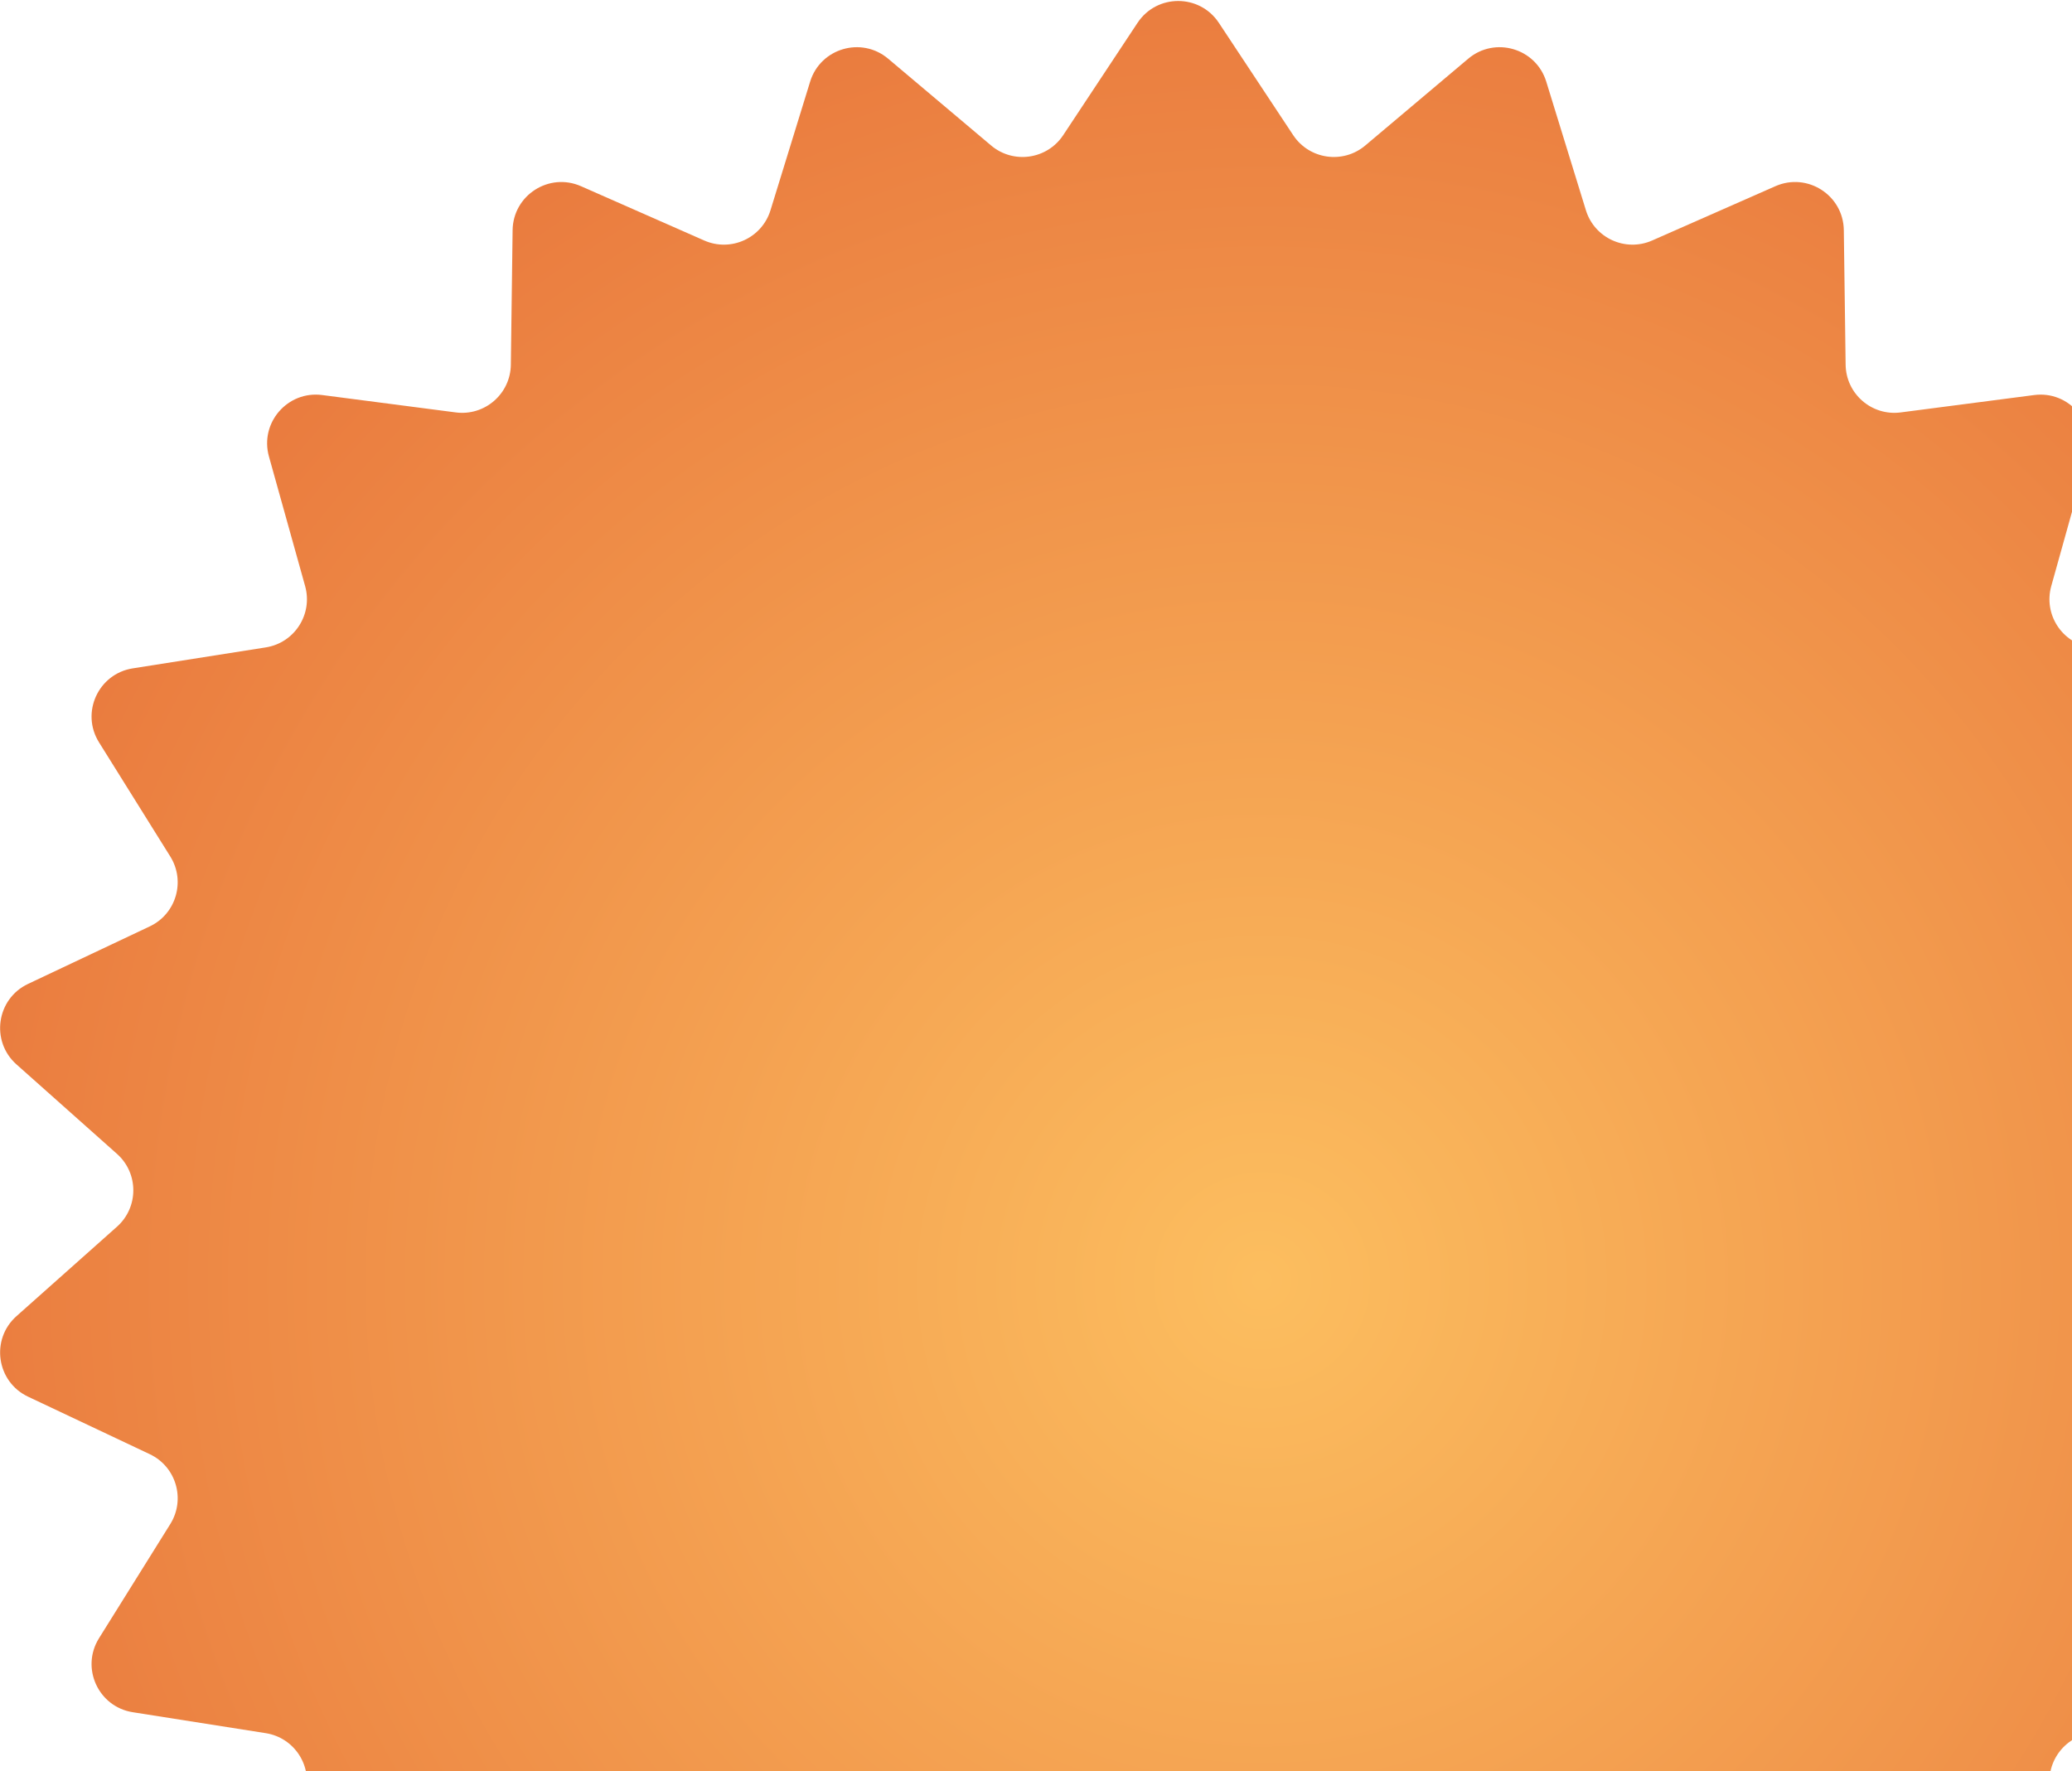 <svg width="510" height="436" viewBox="0 0 510 436" fill="none" xmlns="http://www.w3.org/2000/svg">
<path d="M279.993 5.621C284.738 -1.549 295.262 -1.549 300.007 5.621L318.302 33.266C322.263 39.251 330.557 40.444 336.044 35.818L361.39 14.45C367.963 8.909 378.059 11.875 380.592 20.09L390.353 51.755C392.468 58.614 400.091 62.095 406.659 59.201L436.997 45.833C444.865 42.366 453.719 48.056 453.835 56.652L454.282 89.784C454.379 96.96 460.712 102.448 467.83 101.521L500.694 97.244C509.22 96.134 516.112 104.088 513.801 112.369L504.893 144.284C502.964 151.197 507.494 158.247 514.584 159.364L547.327 164.523C555.82 165.861 560.191 175.433 555.641 182.728L538.106 210.84C534.307 216.931 536.669 224.972 543.159 228.04L573.103 242.197C580.877 245.873 582.375 256.292 575.952 262.009L551.206 284.037C545.844 288.809 545.844 297.191 551.206 301.963L575.952 323.991C582.375 329.708 580.877 340.127 573.103 343.803L543.159 357.96C536.669 361.028 534.307 369.069 538.106 375.16L555.641 403.272C560.191 410.567 555.82 420.139 547.327 421.477L514.584 426.636C507.494 427.753 502.964 434.803 504.893 441.716L513.801 473.631C516.112 481.912 509.22 489.866 500.694 488.756L467.83 484.479C460.712 483.552 454.379 489.04 454.282 496.216L453.835 529.348C453.719 537.944 444.865 543.634 436.997 540.167L406.659 526.799C400.091 523.905 392.468 527.386 390.353 534.245L380.592 565.91C378.059 574.125 367.963 577.091 361.39 571.55L336.044 550.182C330.557 545.557 322.263 546.75 318.302 552.734L300.007 580.379C295.262 587.549 284.738 587.549 279.993 580.379L261.698 552.734C257.737 546.75 249.443 545.557 243.956 550.182L218.61 571.55C212.037 577.091 201.941 574.125 199.408 565.91L189.647 534.245C187.532 527.386 179.909 523.905 173.341 526.799L143.01 540.164C135.141 543.631 126.285 537.938 126.173 529.339L125.739 496.221C125.645 489.043 119.311 483.552 112.192 484.479L79.305 488.758C70.779 489.867 63.887 481.913 66.199 473.632L75.106 441.716C77.036 434.803 72.506 427.753 65.416 426.636L32.68 421.478C24.186 420.14 19.815 410.564 24.368 403.27L41.913 375.163C45.716 369.072 43.353 361.027 36.861 357.959L6.902 343.801C-0.874 340.127 -2.373 329.706 4.051 323.988L28.794 301.963C34.156 297.191 34.156 288.809 28.794 284.037L4.051 262.012C-2.373 256.294 -0.874 245.873 6.902 242.199L36.861 228.041C43.353 224.973 45.716 216.928 41.913 210.837L24.368 182.73C19.815 175.436 24.186 165.86 32.68 164.522L65.416 159.364C72.506 158.247 77.036 151.197 75.106 144.284L66.199 112.368C63.887 104.087 70.779 96.133 79.305 97.243L112.192 101.521C119.311 102.448 125.645 96.957 125.739 89.779L126.173 56.661C126.285 48.062 135.141 42.369 143.01 45.837L173.341 59.201C179.909 62.095 187.532 58.614 189.647 51.755L199.408 20.09C201.941 11.875 212.037 8.909 218.61 14.45L243.956 35.818C249.443 40.444 257.737 39.251 261.698 33.266L279.993 5.621Z" fill="url(#paint0_radial_134_914)"/>
<defs>
<radialGradient id="paint0_radial_134_914" cx="0" cy="0" r="1" gradientUnits="userSpaceOnUse" gradientTransform="translate(307.961 313.787) rotate(12.548) scale(670.342 674.871)">
<stop stop-color="#FCBE5F"/>
<stop offset="1" stop-color="#D5301A"/>
</radialGradient>
</defs>
</svg>
